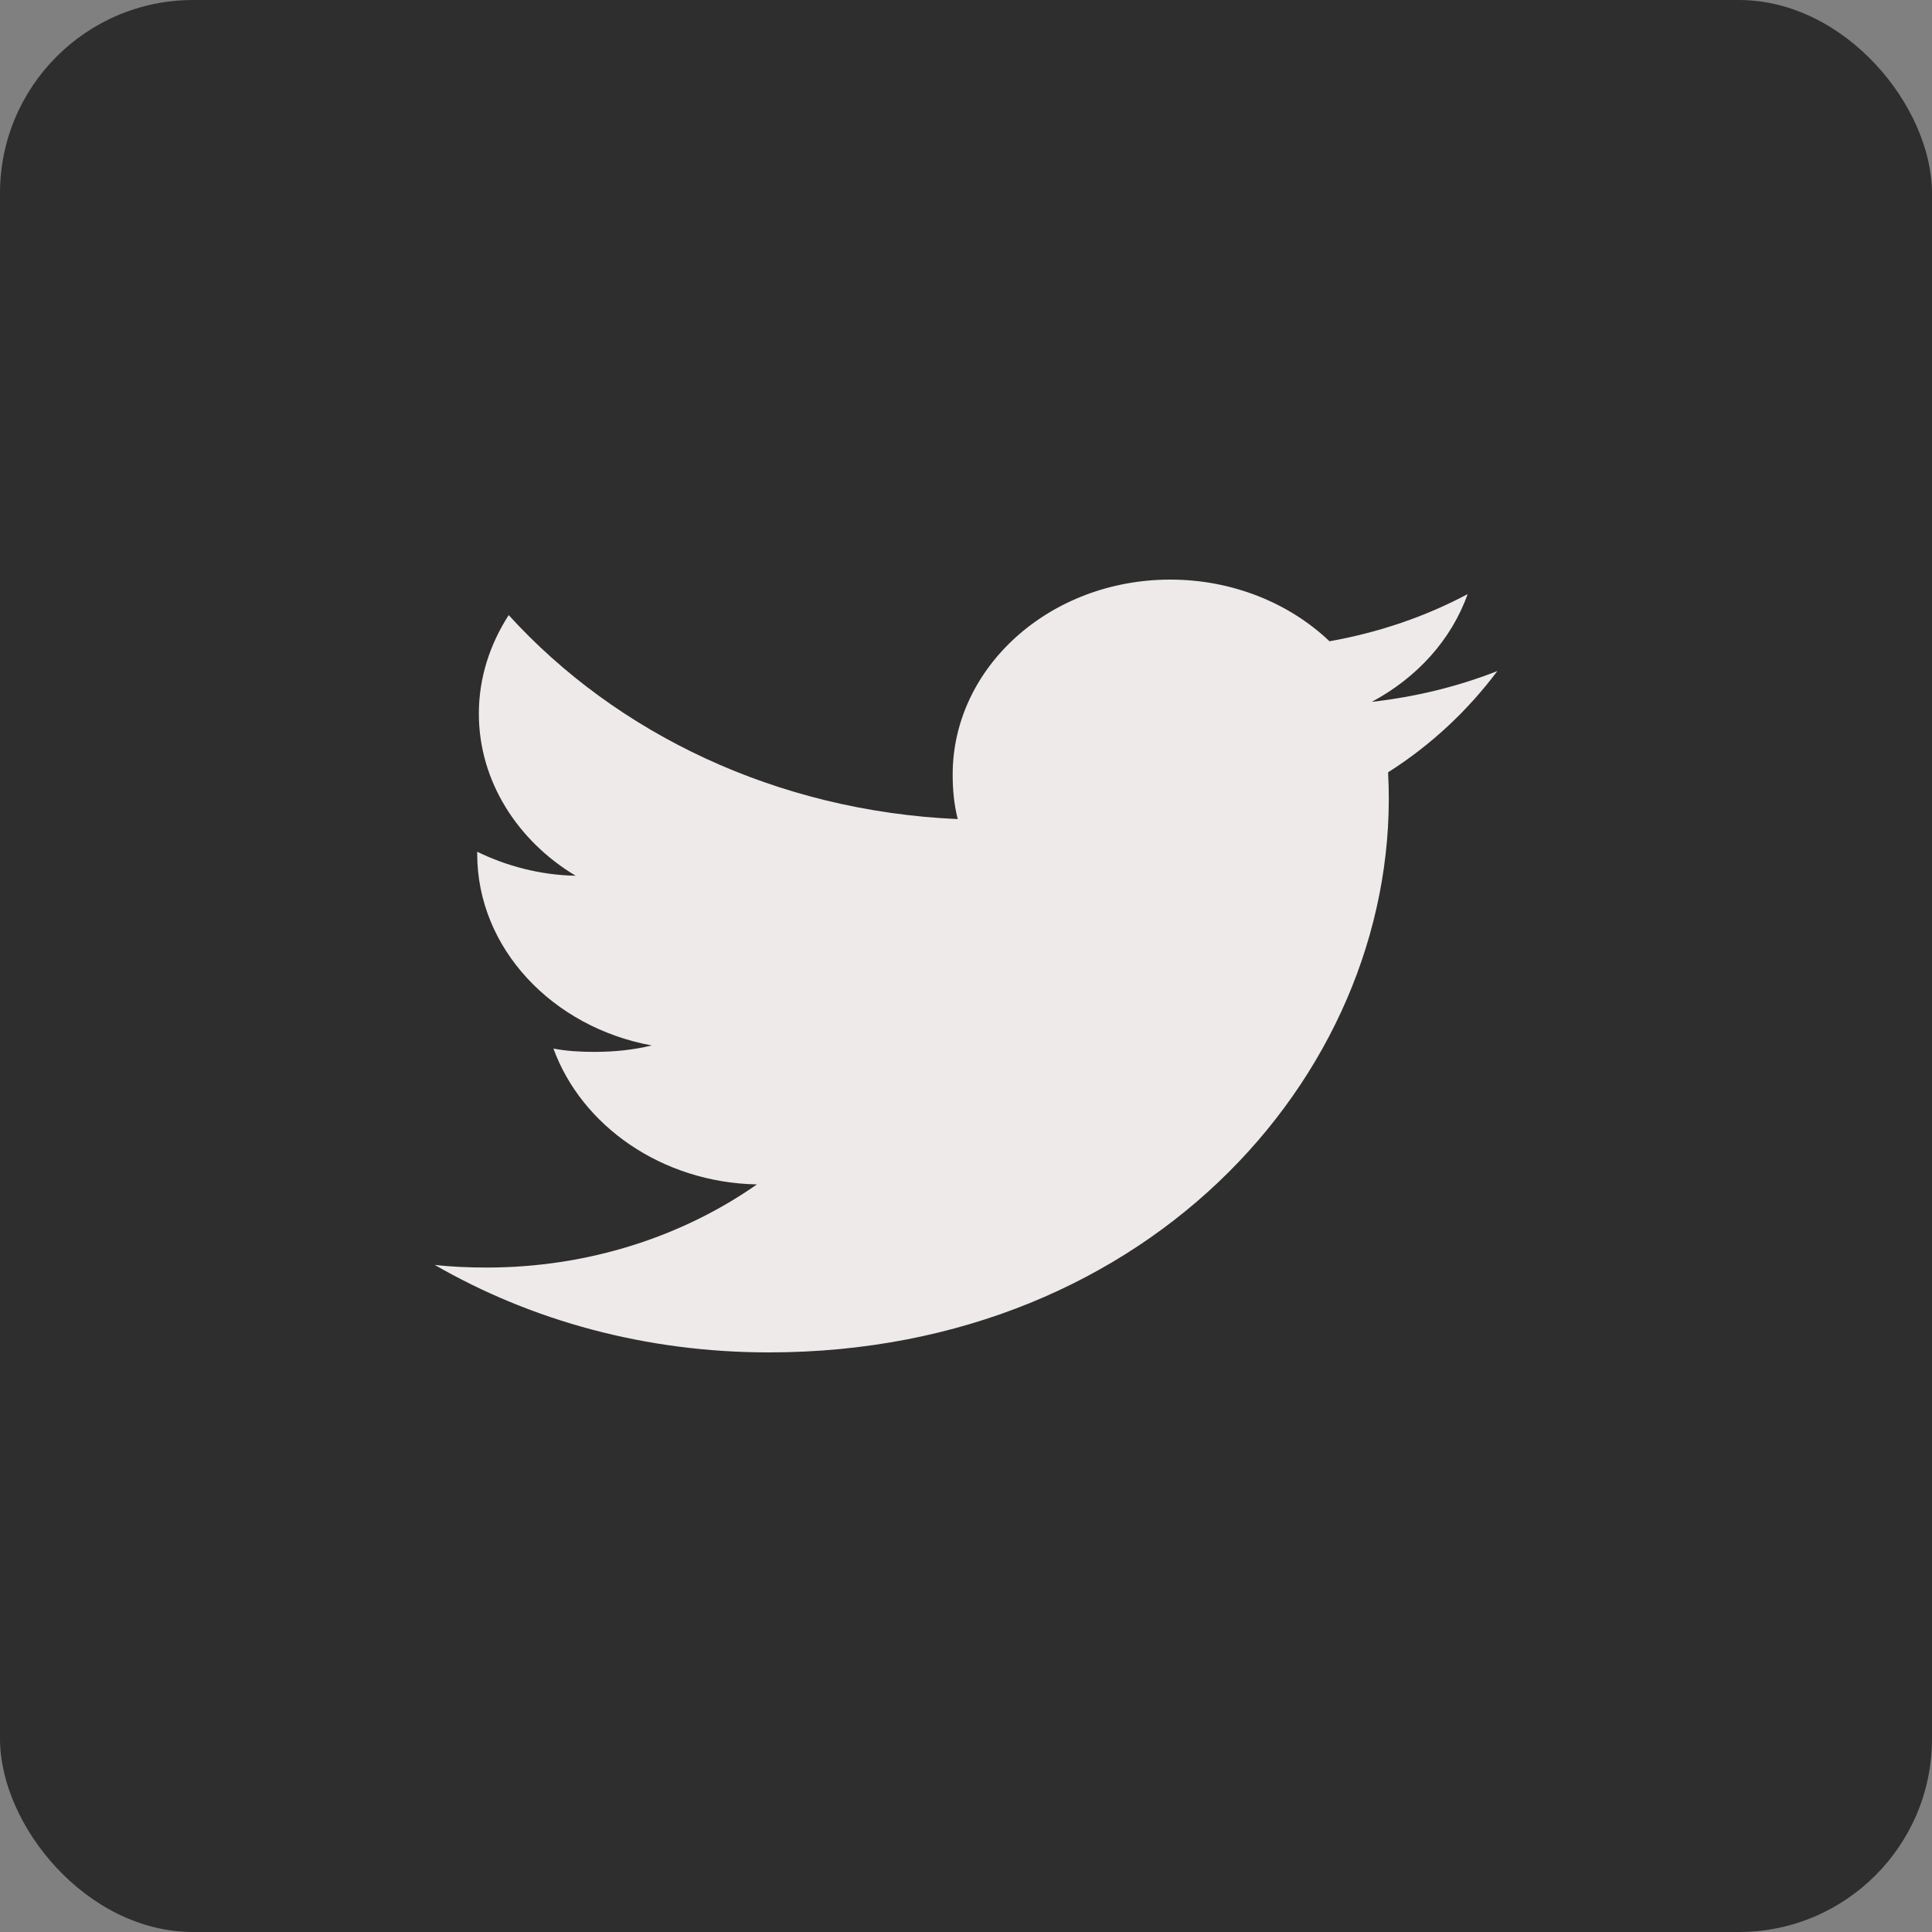 <svg width="40" height="40" viewBox="0 0 40 40" fill="none" xmlns="http://www.w3.org/2000/svg">
<rect x="0" y="0" width="40" height="40" fill="#808080" stroke="none"/>
<rect opacity="0.8" width="40" height="40" rx="4" fill="black" fill-opacity="0.8"/>
<path d="M28.739 15.99C29.634 15.421 30.387 14.712 31 13.895V13.894C30.181 14.215 29.311 14.428 28.401 14.531C29.336 14.032 30.05 13.246 30.386 12.3C29.514 12.765 28.552 13.094 27.526 13.277C26.698 12.488 25.518 12 24.231 12C21.734 12 19.724 13.814 19.724 16.038C19.724 16.358 19.754 16.665 19.829 16.958C16.079 16.794 12.761 15.186 10.532 12.735C10.143 13.34 9.914 14.032 9.914 14.776C9.914 16.174 10.718 17.413 11.918 18.131C11.193 18.119 10.482 17.93 9.88 17.634V17.678C9.88 19.64 11.443 21.269 13.493 21.645C13.126 21.735 12.726 21.778 12.311 21.778C12.022 21.778 11.731 21.763 11.458 21.709C12.041 23.308 13.701 24.483 15.671 24.522C14.137 25.596 12.188 26.243 10.079 26.243C9.71 26.243 9.355 26.229 9 26.188C10.998 27.341 13.365 28 15.919 28C23.878 28 29.066 22.056 28.739 15.99V15.99Z" fill="#EEEAE9"/>
</svg>
